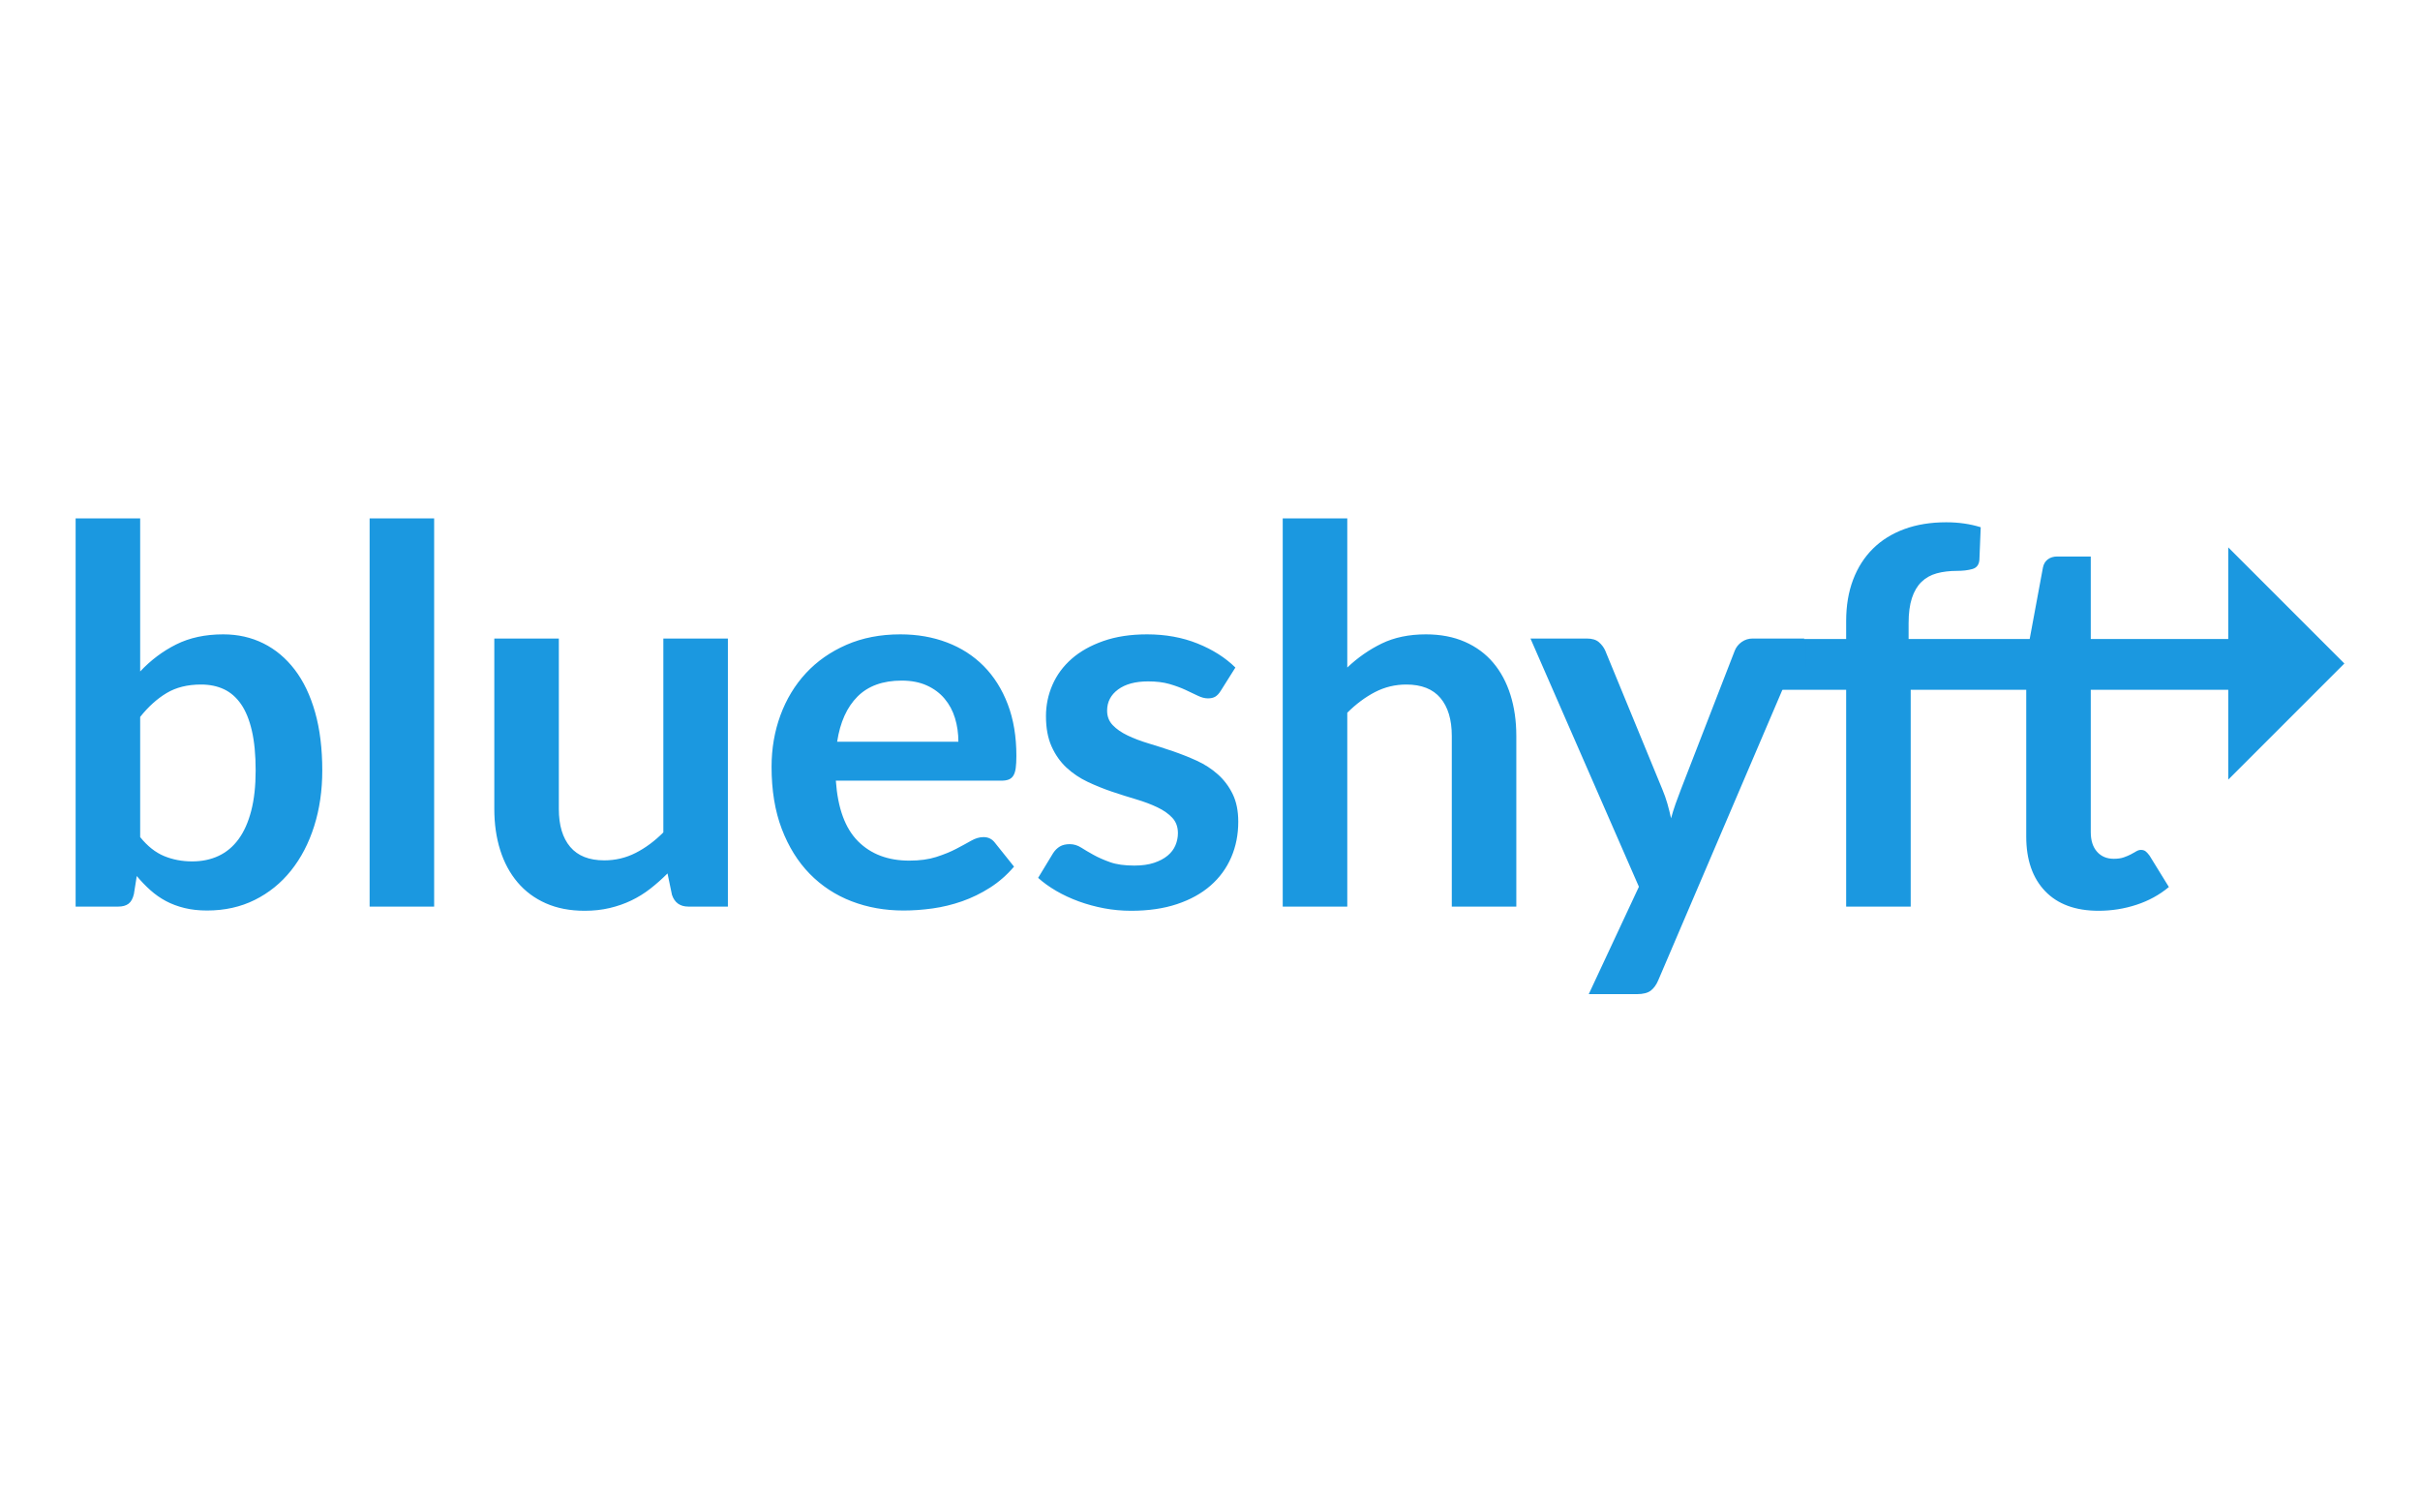 <svg width="128" height="80" viewBox="0 0 128 80" fill="none" xmlns="http://www.w3.org/2000/svg">
<g id="payment methods / payment method-blueshyft / brand">
<g id="logo">
<path fill-rule="evenodd" clip-rule="evenodd" d="M117.858 36.485H94.21L117.858 36.729V36.485ZM117.858 33.798H92.675V36.485H94.21L117.858 36.729V41.237L122.32 36.775L124 35.095L117.858 28.953V33.798Z" fill="#1B98E0"/>
<path fill-rule="evenodd" clip-rule="evenodd" d="M4 47.953V27.418H7.414V35.516C7.976 34.917 8.611 34.44 9.321 34.085C10.03 33.731 10.859 33.553 11.808 33.553C12.582 33.553 13.289 33.712 13.93 34.03C14.57 34.348 15.123 34.811 15.588 35.419C16.053 36.027 16.412 36.778 16.666 37.672C16.919 38.565 17.046 39.592 17.046 40.753C17.046 41.813 16.903 42.794 16.617 43.697C16.332 44.6 15.924 45.383 15.394 46.046C14.865 46.709 14.224 47.228 13.473 47.601C12.723 47.974 11.882 48.16 10.951 48.16C10.518 48.16 10.122 48.117 9.763 48.029C9.404 47.942 9.077 47.819 8.782 47.663C8.487 47.506 8.213 47.315 7.96 47.089C7.706 46.864 7.464 46.613 7.234 46.336L7.082 47.29C7.027 47.529 6.932 47.7 6.799 47.801C6.665 47.902 6.483 47.953 6.253 47.953H4ZM10.634 36.207C9.924 36.207 9.318 36.356 8.816 36.656C8.314 36.955 7.847 37.377 7.414 37.92V44.277C7.801 44.756 8.222 45.09 8.678 45.279C9.134 45.468 9.629 45.562 10.164 45.562C10.68 45.562 11.145 45.466 11.559 45.272C11.974 45.079 12.326 44.784 12.617 44.388C12.907 43.992 13.13 43.492 13.287 42.888C13.444 42.285 13.522 41.573 13.522 40.753C13.522 39.924 13.455 39.222 13.321 38.646C13.188 38.07 12.997 37.602 12.748 37.243C12.499 36.884 12.197 36.621 11.843 36.455C11.488 36.289 11.085 36.207 10.634 36.207ZM22.963 27.418V47.953H19.55V27.418H22.963ZM29.558 33.774V42.785C29.558 43.651 29.759 44.321 30.16 44.795C30.56 45.27 31.162 45.507 31.963 45.507C32.553 45.507 33.105 45.376 33.621 45.113C34.137 44.851 34.626 44.489 35.086 44.028V33.774H38.5V47.953H36.413C35.971 47.953 35.681 47.746 35.542 47.331L35.307 46.198C35.013 46.493 34.709 46.762 34.395 47.007C34.082 47.251 33.748 47.458 33.393 47.628C33.039 47.799 32.656 47.932 32.246 48.029C31.836 48.126 31.396 48.174 30.927 48.174C30.153 48.174 29.469 48.043 28.874 47.78C28.28 47.518 27.78 47.147 27.375 46.668C26.97 46.189 26.663 45.62 26.456 44.961C26.249 44.303 26.145 43.577 26.145 42.785V33.774H29.558ZM47.623 33.553C48.517 33.553 49.339 33.696 50.09 33.982C50.841 34.267 51.488 34.684 52.032 35.232C52.575 35.781 52.999 36.453 53.303 37.25C53.607 38.047 53.759 38.957 53.759 39.979C53.759 40.237 53.748 40.452 53.725 40.622C53.702 40.792 53.66 40.926 53.6 41.023C53.541 41.119 53.46 41.188 53.358 41.23C53.257 41.271 53.128 41.292 52.972 41.292H44.21C44.311 42.748 44.703 43.816 45.385 44.498C46.066 45.18 46.969 45.521 48.093 45.521C48.646 45.521 49.123 45.456 49.524 45.327C49.924 45.198 50.275 45.056 50.574 44.899C50.873 44.742 51.136 44.6 51.362 44.471C51.587 44.342 51.806 44.277 52.018 44.277C52.156 44.277 52.276 44.305 52.377 44.36C52.479 44.415 52.566 44.494 52.64 44.595L53.635 45.839C53.257 46.281 52.833 46.652 52.364 46.951C51.894 47.251 51.403 47.49 50.892 47.67C50.38 47.849 49.86 47.976 49.33 48.05C48.8 48.124 48.287 48.16 47.789 48.16C46.803 48.16 45.887 47.997 45.039 47.67C44.192 47.343 43.455 46.859 42.828 46.219C42.202 45.578 41.709 44.786 41.349 43.842C40.99 42.898 40.81 41.803 40.81 40.56C40.81 39.592 40.967 38.683 41.28 37.83C41.594 36.978 42.043 36.237 42.628 35.605C43.213 34.974 43.927 34.475 44.77 34.106C45.613 33.738 46.564 33.553 47.623 33.553ZM47.693 35.999C46.698 35.999 45.919 36.28 45.357 36.842C44.795 37.404 44.436 38.201 44.279 39.233H50.691C50.691 38.791 50.632 38.374 50.512 37.982C50.392 37.591 50.208 37.248 49.959 36.953C49.71 36.658 49.397 36.425 49.019 36.255C48.642 36.084 48.199 35.999 47.693 35.999ZM64.569 36.538C64.477 36.686 64.38 36.789 64.279 36.849C64.178 36.909 64.049 36.939 63.892 36.939C63.726 36.939 63.549 36.893 63.36 36.801C63.171 36.709 62.952 36.605 62.703 36.49C62.455 36.375 62.172 36.271 61.854 36.179C61.536 36.087 61.16 36.041 60.727 36.041C60.055 36.041 59.525 36.184 59.138 36.469C58.751 36.755 58.558 37.128 58.558 37.589C58.558 37.893 58.657 38.148 58.855 38.355C59.053 38.563 59.316 38.745 59.642 38.901C59.97 39.058 60.34 39.199 60.755 39.323C61.17 39.447 61.593 39.583 62.026 39.731C62.459 39.878 62.883 40.046 63.298 40.235C63.712 40.424 64.083 40.663 64.41 40.954C64.737 41.244 65 41.592 65.198 41.997C65.396 42.402 65.495 42.891 65.495 43.462C65.495 44.144 65.371 44.772 65.122 45.348C64.873 45.924 64.509 46.422 64.03 46.841C63.551 47.26 62.959 47.587 62.254 47.822C61.55 48.057 60.741 48.174 59.829 48.174C59.341 48.174 58.864 48.13 58.399 48.043C57.934 47.955 57.487 47.833 57.058 47.677C56.63 47.52 56.234 47.336 55.87 47.124C55.506 46.912 55.186 46.682 54.909 46.433L55.697 45.134C55.798 44.977 55.918 44.858 56.056 44.775C56.195 44.692 56.37 44.65 56.581 44.65C56.793 44.65 56.994 44.71 57.183 44.83C57.372 44.95 57.59 45.079 57.839 45.217C58.088 45.355 58.38 45.484 58.717 45.604C59.053 45.724 59.479 45.783 59.995 45.783C60.4 45.783 60.748 45.735 61.038 45.638C61.328 45.542 61.568 45.415 61.757 45.258C61.946 45.102 62.084 44.92 62.172 44.712C62.259 44.505 62.303 44.291 62.303 44.07C62.303 43.738 62.204 43.466 62.006 43.255C61.808 43.043 61.545 42.858 61.218 42.702C60.891 42.545 60.518 42.405 60.099 42.28C59.679 42.156 59.251 42.02 58.813 41.873C58.376 41.725 57.947 41.552 57.528 41.354C57.109 41.156 56.736 40.905 56.409 40.601C56.082 40.297 55.819 39.924 55.621 39.482C55.423 39.04 55.324 38.505 55.324 37.879C55.324 37.298 55.439 36.746 55.669 36.22C55.9 35.695 56.238 35.237 56.685 34.845C57.132 34.454 57.689 34.141 58.357 33.906C59.025 33.671 59.797 33.553 60.672 33.553C61.649 33.553 62.538 33.715 63.339 34.037C64.141 34.359 64.809 34.783 65.343 35.308L64.569 36.538ZM67.847 47.953V27.418H71.261V35.308C71.814 34.783 72.422 34.359 73.085 34.037C73.748 33.715 74.527 33.553 75.421 33.553C76.194 33.553 76.881 33.685 77.48 33.947C78.078 34.21 78.578 34.578 78.979 35.053C79.38 35.527 79.684 36.094 79.891 36.752C80.098 37.411 80.202 38.137 80.202 38.929V47.953H76.789V38.929C76.789 38.063 76.588 37.393 76.187 36.918C75.787 36.444 75.186 36.207 74.384 36.207C73.794 36.207 73.242 36.34 72.726 36.607C72.21 36.875 71.722 37.239 71.261 37.699V47.953H67.847ZM87.709 51.85C87.608 52.09 87.476 52.272 87.315 52.396C87.154 52.52 86.907 52.583 86.576 52.583H84.033L86.686 46.903L80.951 33.774H83.936C84.213 33.774 84.425 33.839 84.572 33.968C84.719 34.097 84.83 34.244 84.904 34.41L87.93 41.762C88.031 42.002 88.119 42.25 88.193 42.508C88.266 42.766 88.331 43.024 88.386 43.282C88.46 43.015 88.54 42.757 88.628 42.508C88.716 42.26 88.81 42.006 88.911 41.748L91.758 34.41C91.832 34.226 91.954 34.074 92.124 33.954C92.295 33.834 92.486 33.774 92.698 33.774H95.434L87.709 51.85ZM97.648 47.953V36.345L96.418 36.151C96.151 36.105 95.937 36.013 95.776 35.875C95.614 35.737 95.534 35.543 95.534 35.294V33.899H97.648V32.849C97.648 32.038 97.77 31.31 98.014 30.665C98.259 30.02 98.609 29.472 99.065 29.02C99.521 28.569 100.076 28.224 100.73 27.984C101.384 27.744 102.121 27.625 102.941 27.625C103.595 27.625 104.203 27.712 104.765 27.887L104.696 29.601C104.678 29.868 104.553 30.034 104.323 30.098C104.093 30.163 103.825 30.195 103.521 30.195C103.116 30.195 102.754 30.239 102.437 30.326C102.119 30.414 101.849 30.566 101.628 30.782C101.407 30.999 101.239 31.285 101.124 31.639C101.009 31.994 100.951 32.434 100.951 32.959V33.899H104.641V36.331H101.062V47.953H97.648ZM111.001 48.174C109.775 48.174 108.831 47.826 108.168 47.131C107.505 46.435 107.173 45.475 107.173 44.249V36.331H105.736C105.551 36.331 105.392 36.271 105.259 36.151C105.125 36.032 105.058 35.852 105.058 35.612V34.258L107.339 33.885L108.057 30.015C108.094 29.831 108.179 29.689 108.313 29.587C108.447 29.486 108.615 29.435 108.817 29.435H110.586V33.899H114.317V36.331H110.586V44.015C110.586 44.457 110.697 44.802 110.918 45.051C111.139 45.3 111.434 45.424 111.802 45.424C112.014 45.424 112.192 45.399 112.334 45.348C112.477 45.297 112.602 45.245 112.708 45.189C112.813 45.134 112.908 45.081 112.991 45.03C113.074 44.98 113.157 44.954 113.24 44.954C113.341 44.954 113.424 44.98 113.488 45.03C113.553 45.081 113.622 45.157 113.696 45.258L114.718 46.917C114.221 47.331 113.65 47.645 113.005 47.856C112.36 48.068 111.692 48.174 111.001 48.174Z" fill="#1B98E0"/>
</g>
</g>
</svg>
